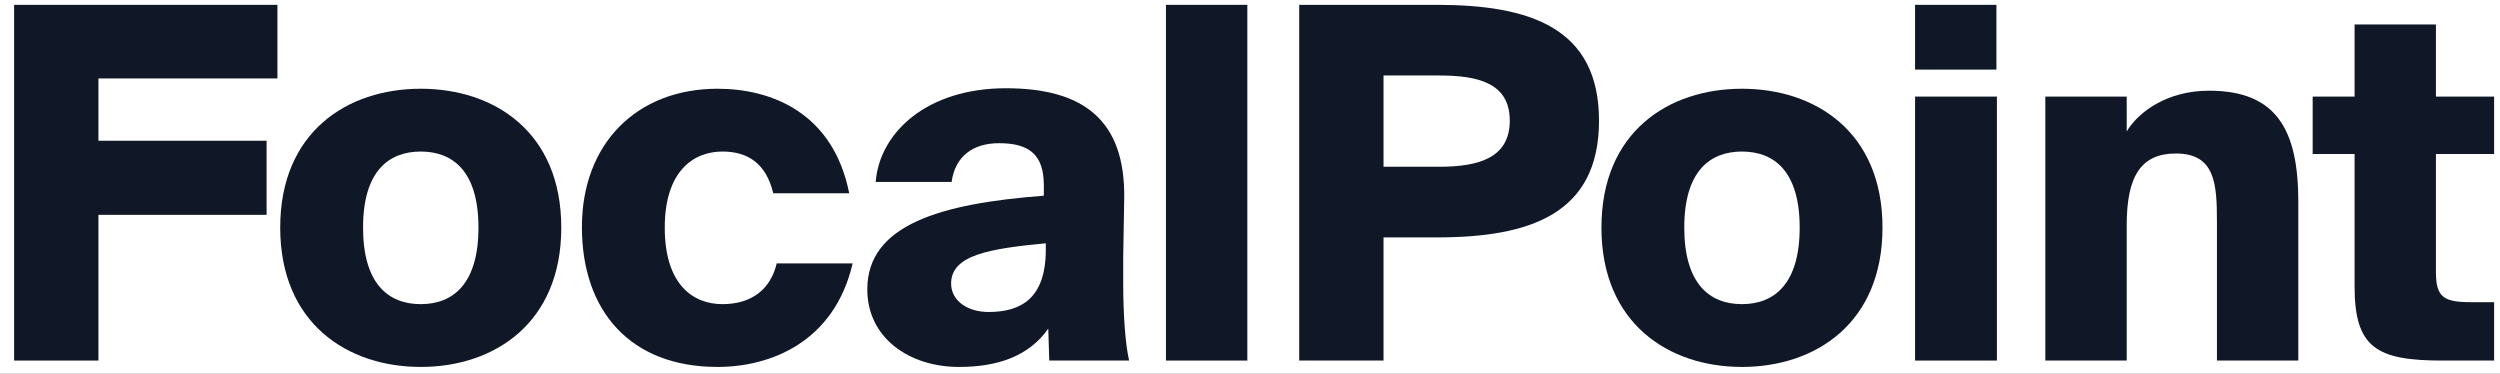 <svg width="107" height="16" viewBox="0 0 107 16" fill="none" xmlns="http://www.w3.org/2000/svg">
<rect width="107" height="16" fill="black"/>
<g id="Teste">
<path d="M-894 -232C-894 -233.105 -893.105 -234 -892 -234H1947C1948.1 -234 1949 -233.105 1949 -232V2644C1949 2645.1 1948.1 2646 1947 2646H-892C-893.105 2646 -894 2645.1 -894 2644V-232Z" fill="#404040"/>
<g id="home_tarefas_desktop">
<rect width="1440" height="768" transform="translate(-99 -34)" fill="white"/>
<g id="header">
<mask id="path-2-inside-1_0_1" fill="white">
<path d="M-43 -10H1285V50H-43V-10Z"/>
</mask>
<path d="M1285 49H-43V51H1285V49Z" fill="#D7DDE9" mask="url(#path-2-inside-1_0_1)"/>
<g id="header_2">
<g id="logo">
<g id="Logotype">
<path d="M0.604 15.432H4.213V9.195H11.41V6.024H4.213V3.357H11.874V0.207H0.604V15.432Z" fill="#101828"/>
<path d="M18.008 6.486C19.38 6.486 20.478 7.326 20.478 9.741C20.478 12.114 19.422 13.017 18.008 13.017C16.594 13.017 15.539 12.114 15.539 9.741C15.539 7.326 16.637 6.486 18.008 6.486ZM18.008 3.798C14.864 3.798 11.993 5.646 11.993 9.741C11.993 13.836 14.864 15.705 18.008 15.705C21.153 15.705 24.023 13.836 24.023 9.741C24.023 5.646 21.153 3.798 18.008 3.798Z" fill="#101828"/>
<path d="M30.71 3.798C27.27 3.798 24.906 6.129 24.906 9.72C24.906 13.311 26.975 15.705 30.71 15.705C32.99 15.705 35.712 14.634 36.493 11.274H33.243C32.99 12.345 32.209 13.017 30.921 13.017C29.676 13.017 28.452 12.198 28.452 9.741C28.452 7.326 29.676 6.486 30.921 6.486C31.956 6.486 32.779 6.948 33.095 8.271H36.346C35.67 4.869 33.074 3.798 30.71 3.798Z" fill="#101828"/>
<path d="M44.676 8.376C40.265 8.712 37.12 9.615 37.12 12.387C37.12 14.445 38.893 15.705 41.046 15.705C42.671 15.705 44.022 15.264 44.866 14.067L44.908 15.432H48.327C48.158 14.718 48.074 13.395 48.074 12.156V10.98L48.116 8.523C48.179 5.1 46.322 3.777 43.051 3.777C39.674 3.777 37.648 5.667 37.479 7.788H40.729C40.877 6.696 41.637 6.129 42.755 6.129C44.022 6.129 44.676 6.591 44.676 7.935V8.376ZM44.76 10.686C44.76 12.765 43.705 13.353 42.312 13.353C41.405 13.353 40.708 12.87 40.708 12.135C40.708 10.917 42.333 10.644 44.76 10.413V10.686Z" fill="#101828"/>
<path d="M53.386 0.207H49.903V15.432H53.386V0.207Z" fill="#101828"/>
<path d="M55.606 0.207V15.432H59.215V10.161H61.495C65.462 10.161 68.438 9.174 68.438 5.163C68.438 1.173 65.462 0.207 61.495 0.207H55.606ZM61.6 3.231C63.289 3.231 64.618 3.567 64.618 5.163C64.618 6.759 63.289 7.137 61.6 7.137H59.215V3.231H61.6Z" fill="#101828"/>
<path d="M74.556 6.486C75.928 6.486 77.026 7.326 77.026 9.741C77.026 12.114 75.97 13.017 74.556 13.017C73.142 13.017 72.087 12.114 72.087 9.741C72.087 7.326 73.184 6.486 74.556 6.486ZM74.556 3.798C71.412 3.798 68.541 5.646 68.541 9.741C68.541 13.836 71.412 15.705 74.556 15.705C77.701 15.705 80.571 13.836 80.571 9.741C80.571 5.646 77.701 3.798 74.556 3.798Z" fill="#101828"/>
<path d="M81.965 4.134V15.432H85.468V4.134H81.965ZM81.965 0.207V2.979H85.447V0.207H81.965Z" fill="#101828"/>
<path d="M91.023 4.134H87.54V15.432H91.023V9.636C91.023 7.536 91.635 6.57 93.133 6.57C94.822 6.57 94.885 7.893 94.885 9.51V15.432H98.368V8.649C98.368 5.583 97.46 3.882 94.547 3.882C92.754 3.882 91.529 4.785 91.023 5.625V4.134Z" fill="#101828"/>
<path d="M100.776 4.134H98.982V6.591H100.776V12.261C100.776 14.886 101.725 15.432 104.532 15.432H106.748V12.933H105.757C104.596 12.933 104.258 12.723 104.258 11.652V6.591H106.748V4.134H104.258V1.047H100.776V4.134Z" fill="#101828"/>
</g>
</g>
</g>
</g>
</g>
</g>
</svg>
